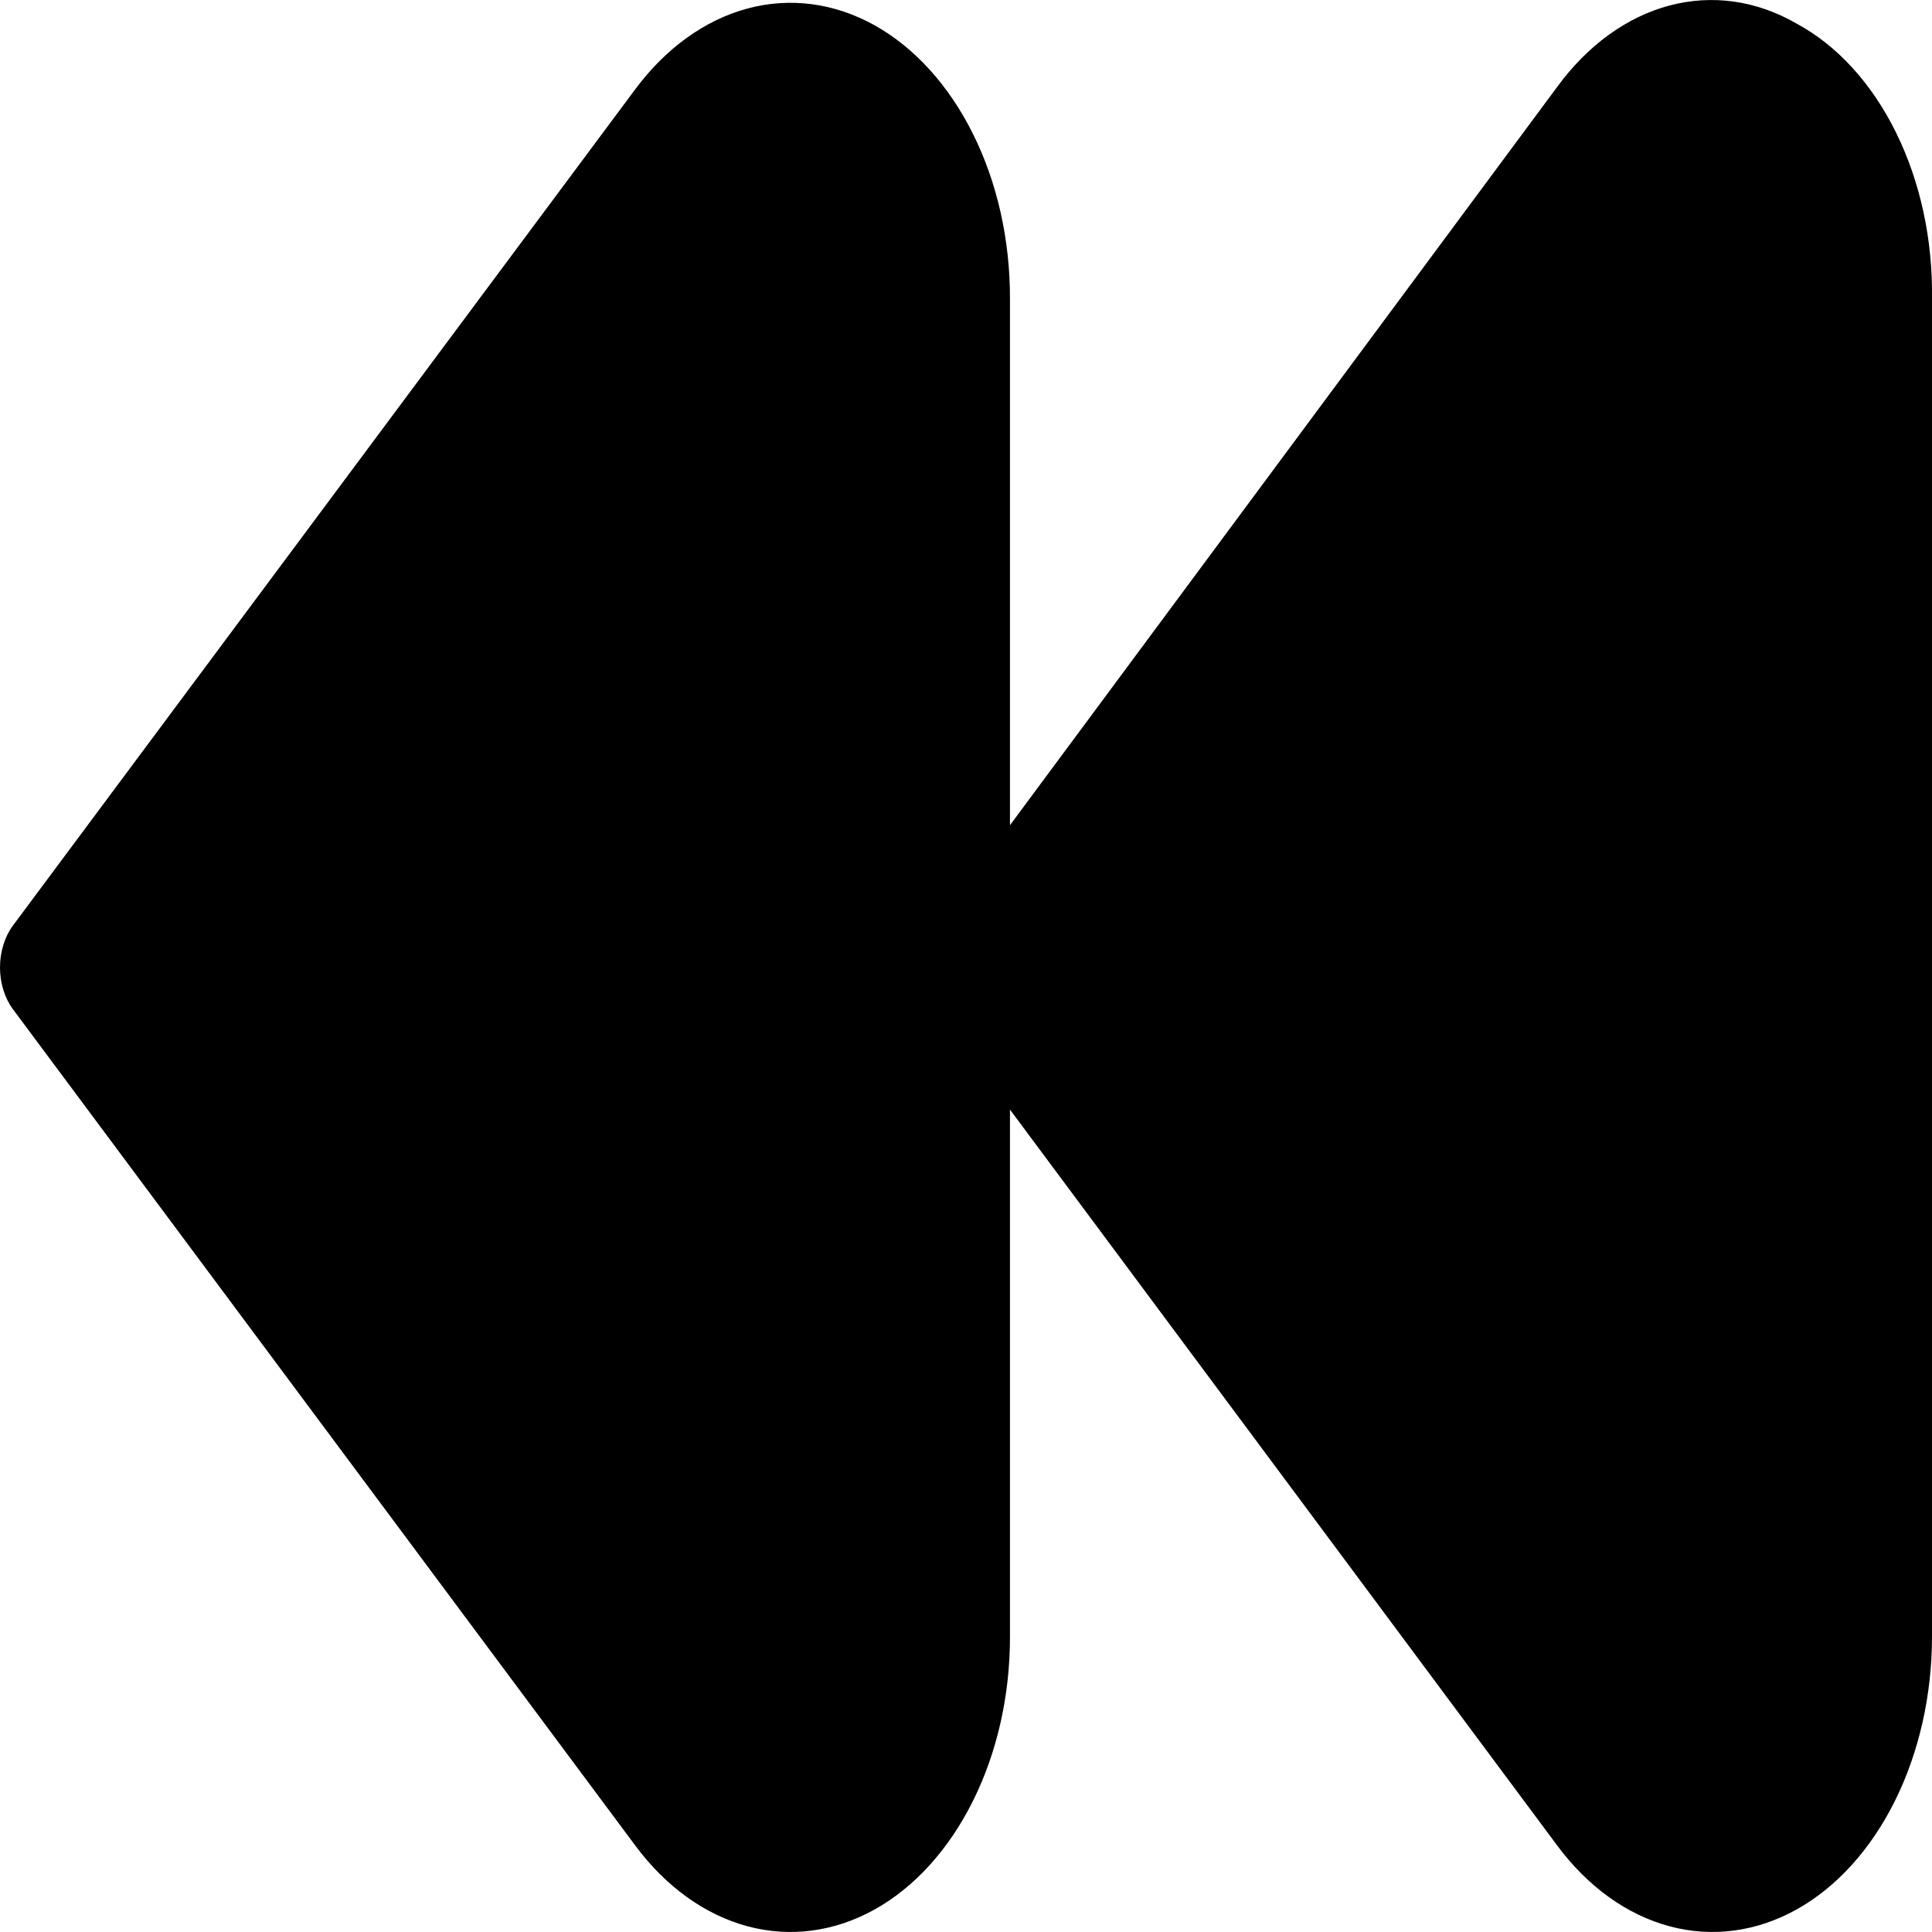 <svg width="25" height="25" viewBox="0 0 25 25" fill="none" xmlns="http://www.w3.org/2000/svg">
<path d="M23.244 0.303C22.726 0.005 22.154 -0.075 21.601 0.072C21.049 0.219 20.542 0.587 20.148 1.127L13.069 10.678V3.861C13.07 3.105 12.905 2.365 12.592 1.736C12.28 1.107 11.836 0.617 11.317 0.327C10.797 0.038 10.225 -0.038 9.673 0.11C9.122 0.258 8.615 0.623 8.218 1.158L0.168 11.976C0.115 12.047 0.073 12.132 0.044 12.225C0.015 12.318 0 12.418 0 12.518C0 12.619 0.015 12.719 0.044 12.812C0.073 12.905 0.115 12.989 0.168 13.06L8.218 23.878C8.615 24.414 9.122 24.778 9.673 24.926C10.225 25.074 10.797 24.998 11.317 24.709C11.836 24.42 12.28 23.929 12.592 23.3C12.905 22.671 13.07 21.932 13.069 21.176V14.358L20.148 23.878C20.545 24.414 21.052 24.778 21.604 24.926C22.155 25.074 22.727 24.998 23.247 24.709C23.766 24.42 24.21 23.929 24.522 23.3C24.834 22.671 25 21.932 25 21.176V3.861C25.01 3.098 24.848 2.35 24.534 1.714C24.221 1.079 23.771 0.586 23.244 0.303Z" fill="black"/>
</svg>
